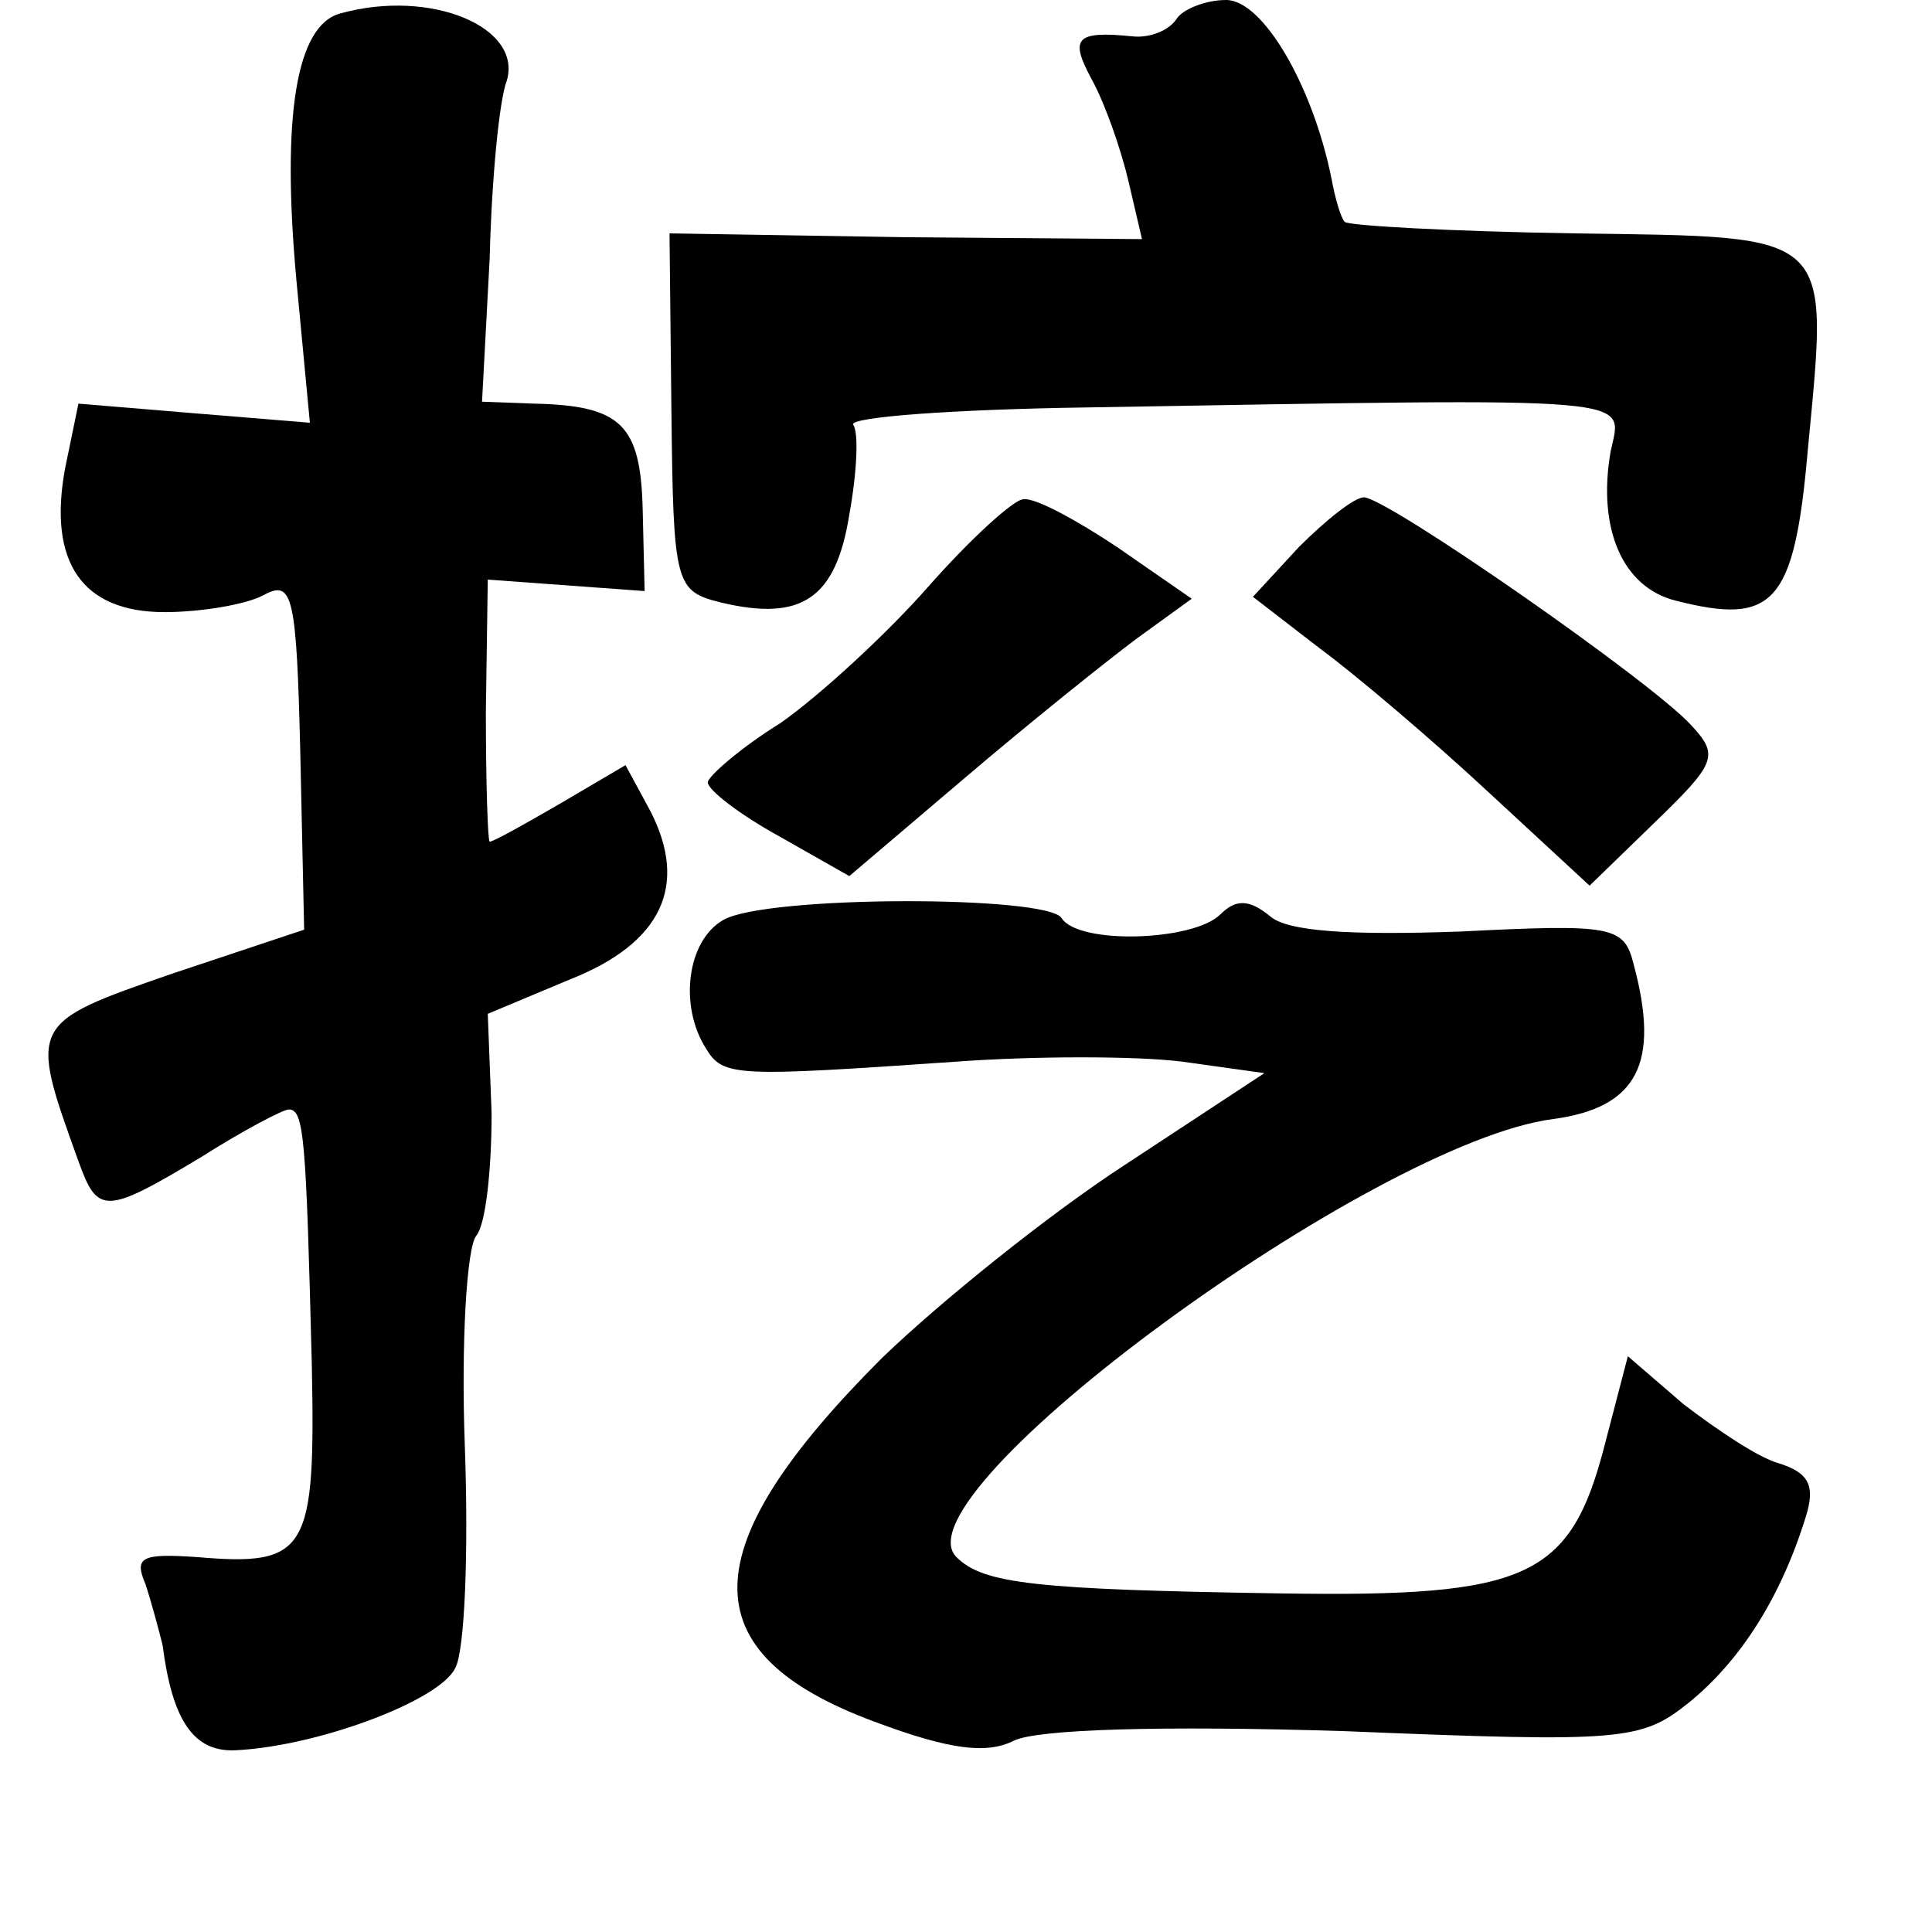 <?xml version="1.0" standalone="no"?>
<!DOCTYPE svg PUBLIC "-//W3C//DTD SVG 20010904//EN"
 "http://www.w3.org/TR/2001/REC-SVG-20010904/DTD/svg10.dtd">
<svg version="1.0" xmlns="http://www.w3.org/2000/svg"
 width="101pt" height="101pt" viewBox="0 0 101 101"
 preserveAspectRatio="xMidYMid meet">
<g transform="translate(0,101) scale(0.1,-0.1)"
fill="#000000" stroke="none">
<path d="M178 1003 c-23 -6 -31 -53 -23 -140 l7 -74 -61 5 -60 5 -7 -34 c-9
-49 9 -75 52 -75 19 0 43 4 52 9 15 8 17 0 19 -83 l2 -92 -69 -23 c-75 -26
-75 -26 -49 -98 10 -28 14 -28 64 2 22 14 43 25 46 25 8 0 9 -15 12 -133 2
-98 -2 -106 -60 -101 -29 2 -33 0 -27 -14 3 -9 7 -24 9 -32 5 -39 16 -56 38
-55 43 2 107 26 115 43 5 9 7 61 5 116 -2 54 1 104 6 110 5 6 8 35 8 64 l-2
52 43 18 c48 19 62 49 42 88 l-13 24 -34 -20 c-19 -11 -35 -20 -37 -20 -1 0
-2 31 -2 68 l1 69 41 -3 41 -3 -1 42 c-1 45 -11 55 -57 56 l-27 1 4 75 c1 41
5 83 9 93 8 28 -40 48 -87 35z"/>
<path d="M615 1000 c-4 -6 -14 -10 -23 -9 -30 3 -33 -1 -21 -23 7 -13 15 -36
19 -53 l7 -30 -124 1 -123 2 1 -93 c1 -91 2 -94 26 -100 42 -10 60 2 67 46 4
22 5 43 2 47 -2 4 53 8 122 9 295 5 280 6 274 -23 -7 -40 6 -71 34 -78 51 -13
62 -2 69 78 11 116 15 112 -122 114 -64 1 -118 4 -120 6 -2 2 -5 12 -7 23 -10
49 -36 93 -55 93 -11 0 -23 -5 -26 -10z"/>
<path d="M485 703 c-22 -25 -57 -57 -77 -71 -21 -13 -38 -28 -38 -31 0 -4 17
-17 37 -28 l37 -21 60 51 c34 29 74 61 90 73 l29 21 -39 27 c-21 14 -43 26
-49 25 -5 0 -28 -21 -50 -46z"/>
<path d="M679 724 l-24 -26 35 -27 c19 -14 59 -48 88 -75 l53 -49 34 33 c32
31 34 35 19 51 -21 23 -159 119 -171 119 -5 0 -20 -12 -34 -26z"/>
<path d="M378 529 c-19 -11 -23 -45 -9 -67 9 -15 15 -15 131 -7 41 3 94 3 118
0 l43 -6 -73 -48 c-40 -26 -97 -72 -127 -101 -99 -99 -101 -154 -4 -190 40
-15 59 -17 73 -10 12 6 77 8 173 5 146 -6 155 -5 180 15 27 22 48 55 61 97 5
16 2 23 -14 28 -11 3 -33 18 -50 31 l-29 25 -12 -46 c-18 -70 -40 -80 -169
-78 -129 2 -156 5 -170 19 -33 33 218 217 312 229 44 6 56 29 42 81 -5 20 -11
21 -91 17 -57 -2 -90 0 -99 8 -11 9 -18 9 -26 1 -14 -14 -74 -16 -83 -2 -7 12
-155 12 -177 -1z"/>
</g>
</svg>
